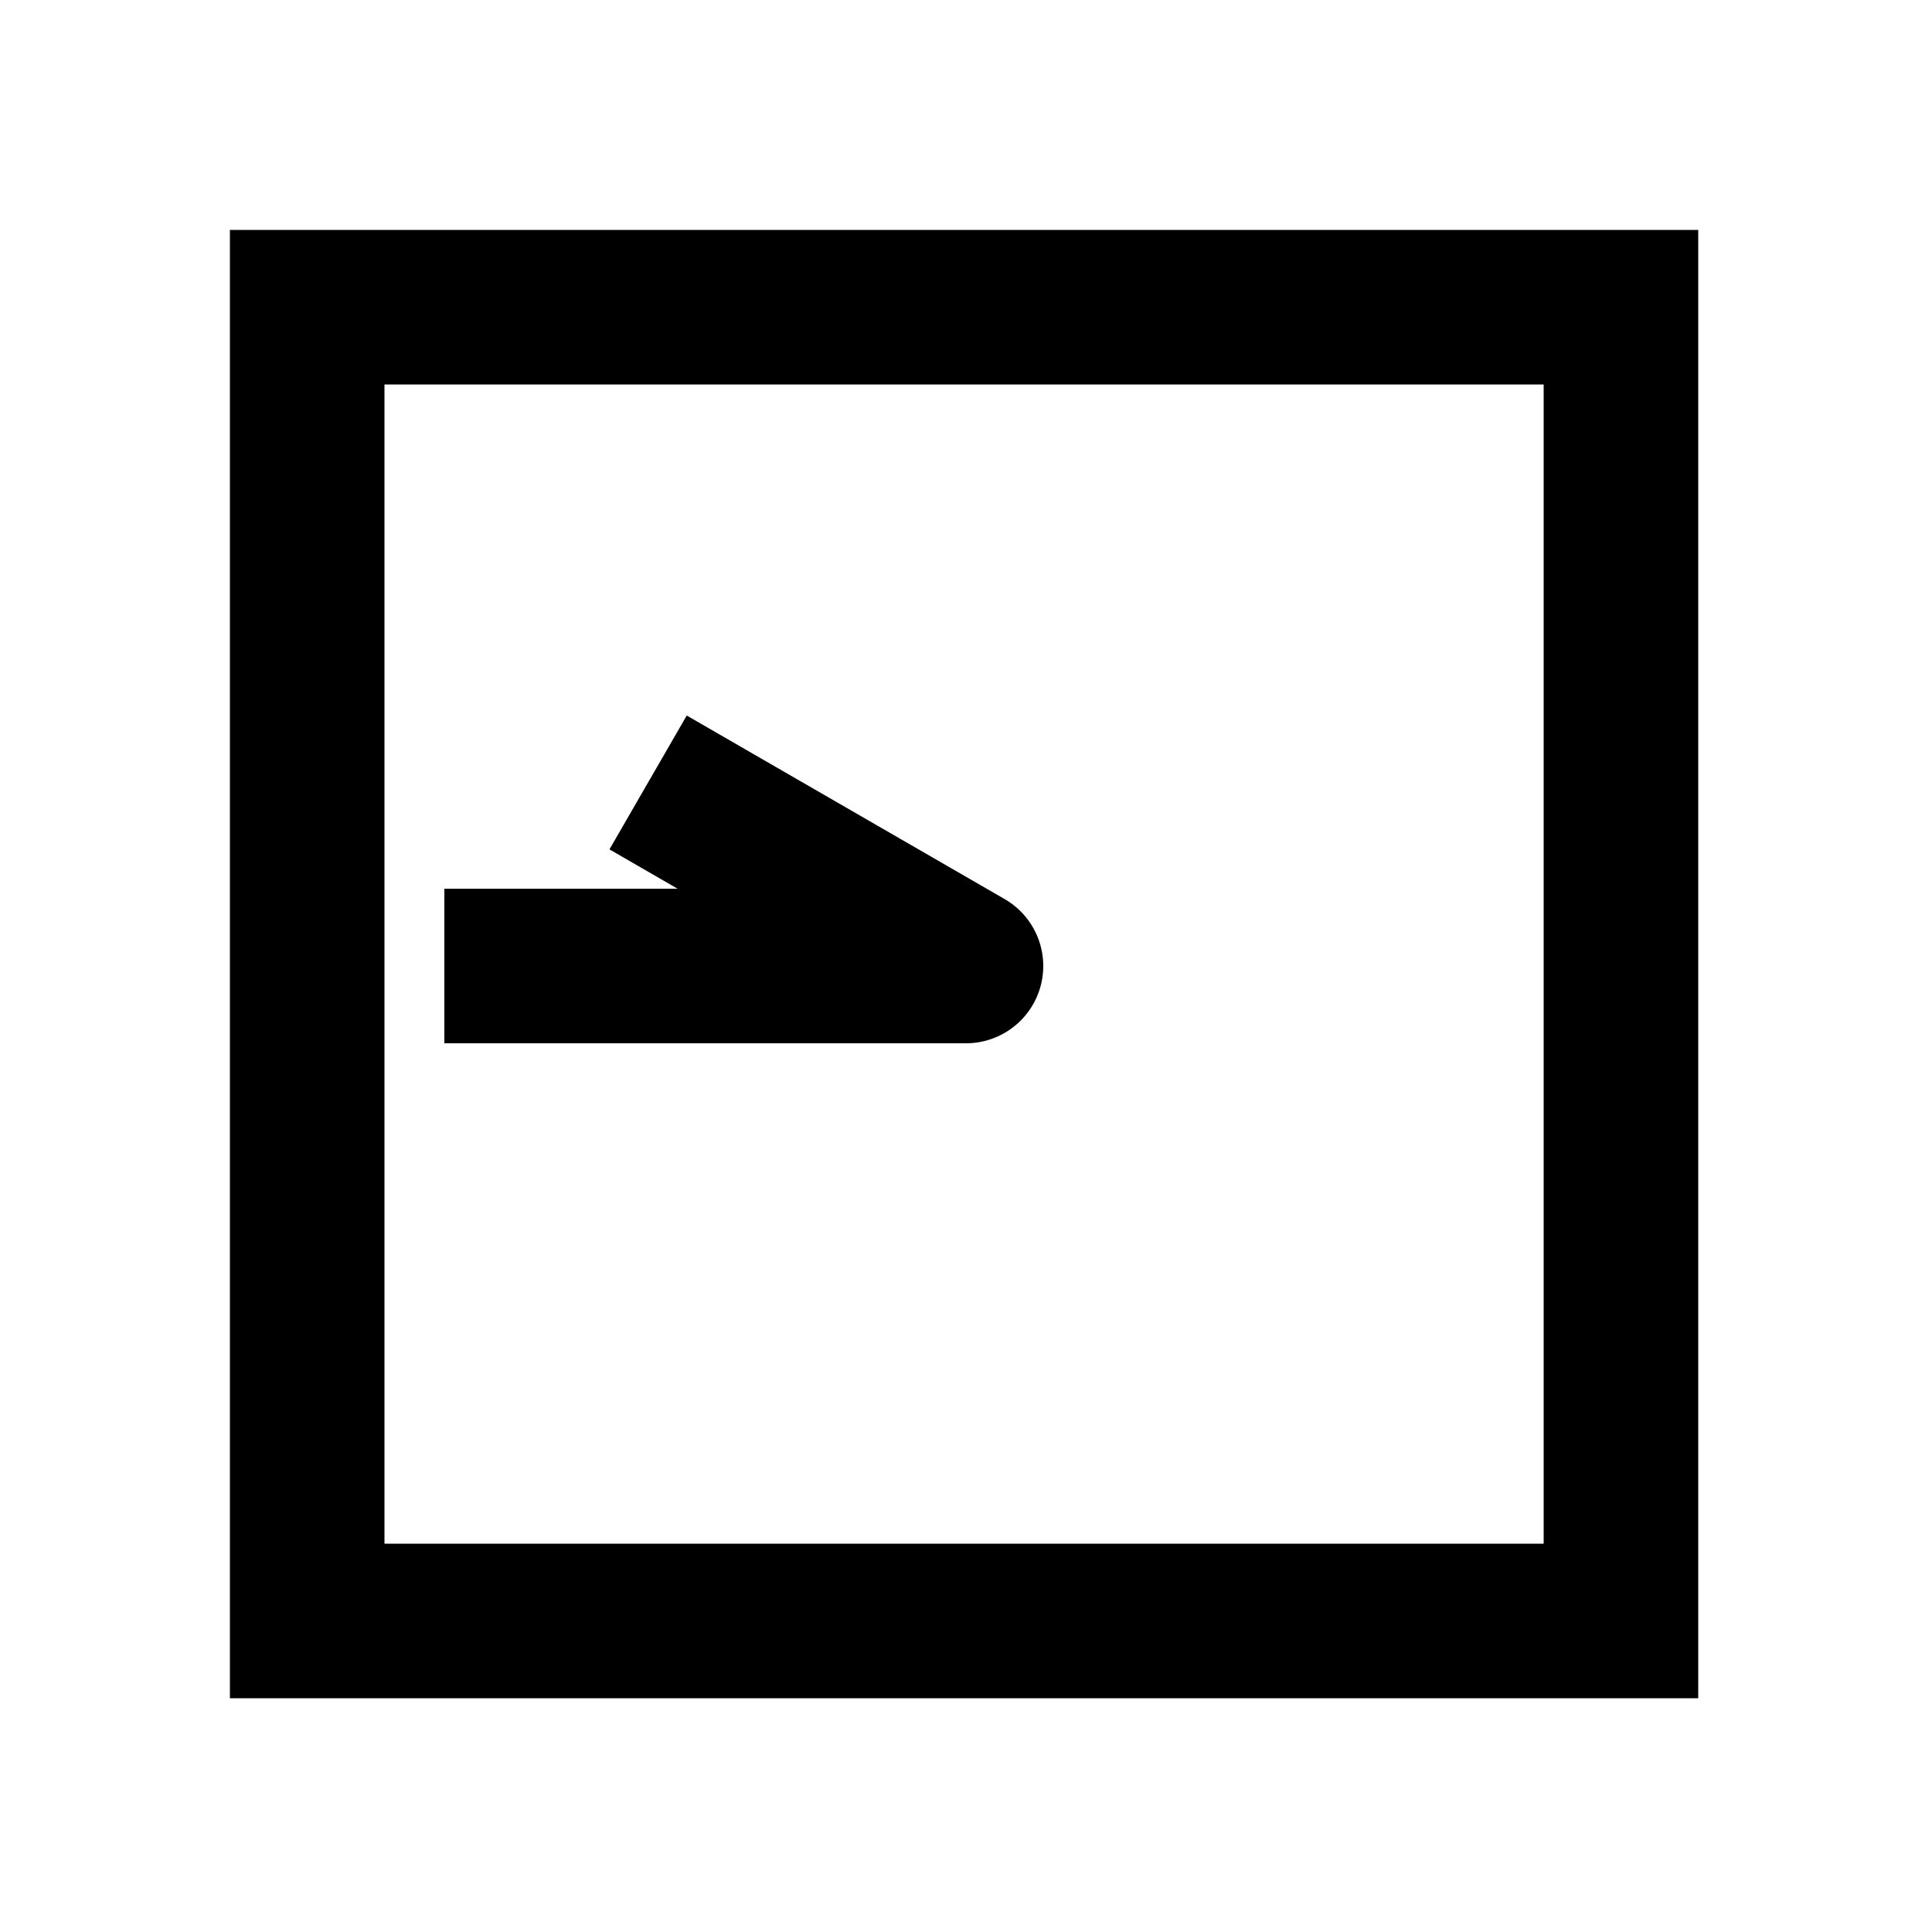 <svg xmlns="http://www.w3.org/2000/svg" width="1000" height="1000" viewBox="0 0 1000 1000"><path d="M-40-270V0a40.004 40.004 0 0 0 74.64 20l75-129.904 20-34.64-69.28-40-20 34.64-.36.623V-270Zm421-111h-760v760h760zm-80 80v600h-600v-600z" style="-inkscape-stroke:none" transform="rotate(-90 500 0)"/></svg>